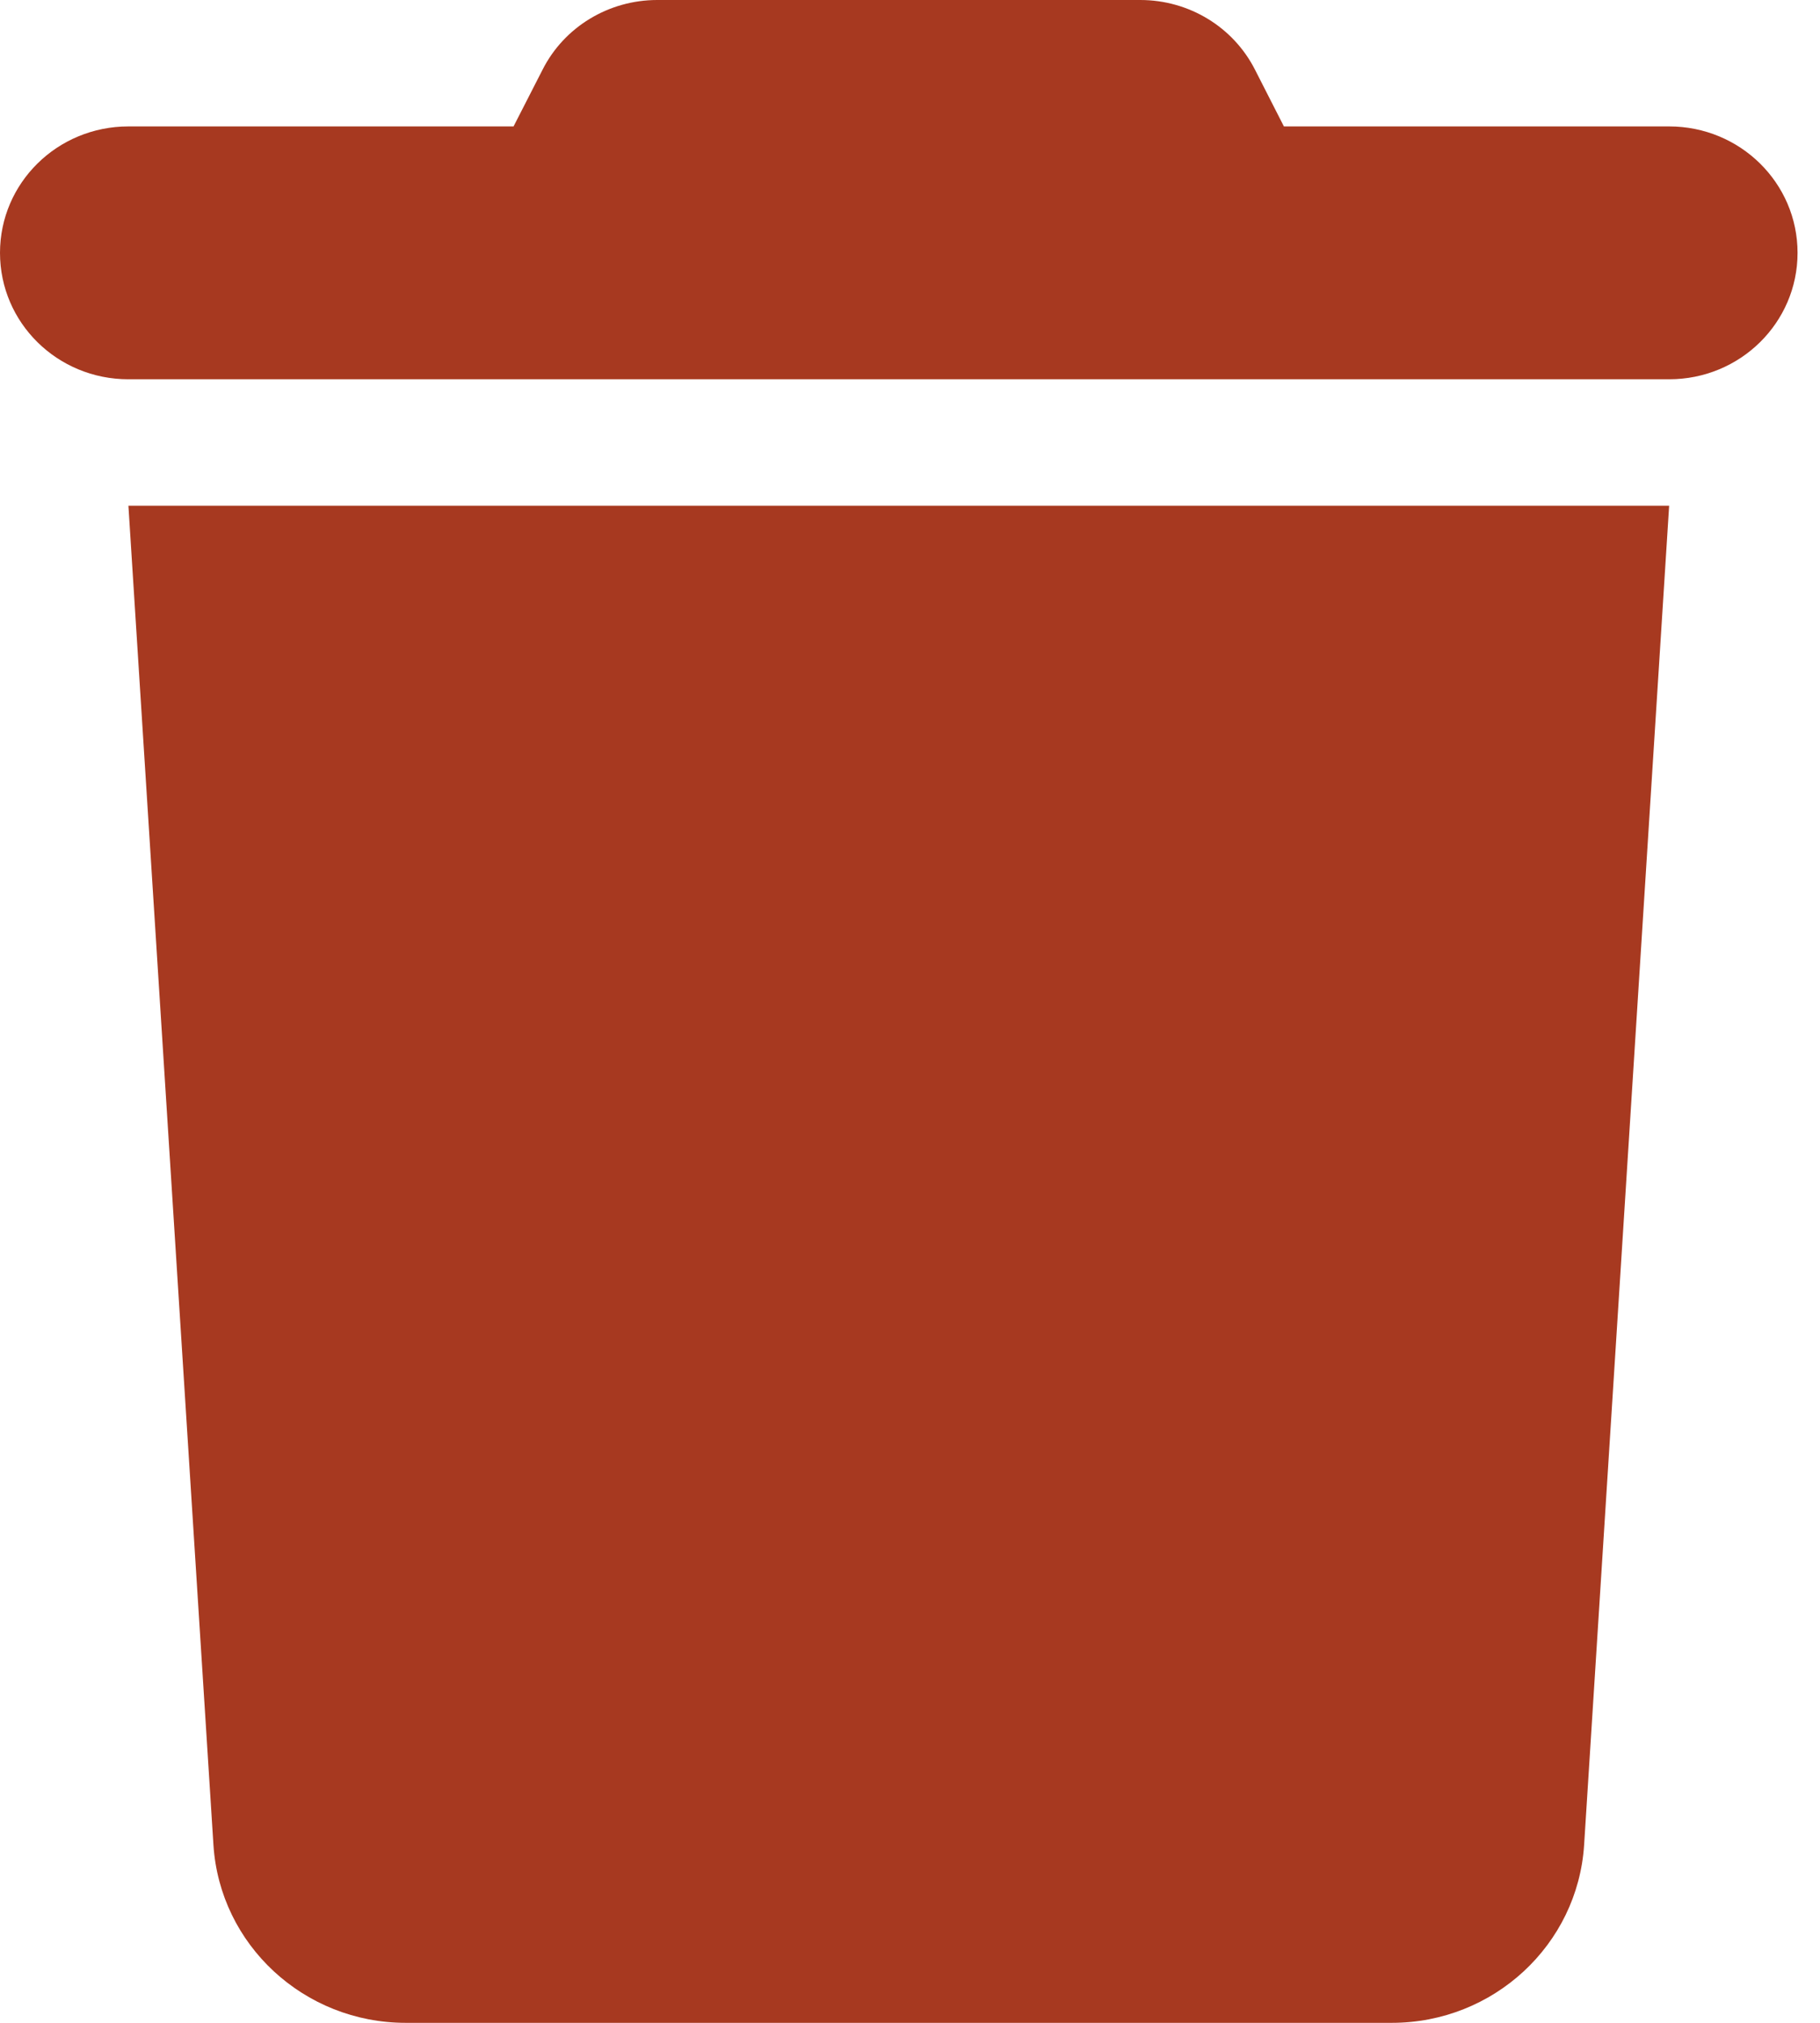 <svg width="18" height="20" viewBox="0 0 18 20" fill="none" xmlns="http://www.w3.org/2000/svg">
<path d="M5.365 0.691L5.079 1.25H1.27C0.567 1.25 0 1.809 0 2.5C0 3.191 0.567 3.75 1.27 3.75H16.508C17.21 3.75 17.778 3.191 17.778 2.5C17.778 1.809 17.21 1.25 16.508 1.25H12.698L12.413 0.691C12.198 0.266 11.758 0 11.278 0H6.5C6.02 0 5.579 0.266 5.365 0.691ZM16.508 5H1.27L2.111 18.242C2.175 19.23 3.008 20 4.012 20H13.766C14.77 20 15.603 19.23 15.667 18.242L16.508 5Z" fill="#A73920"/>
</svg>
